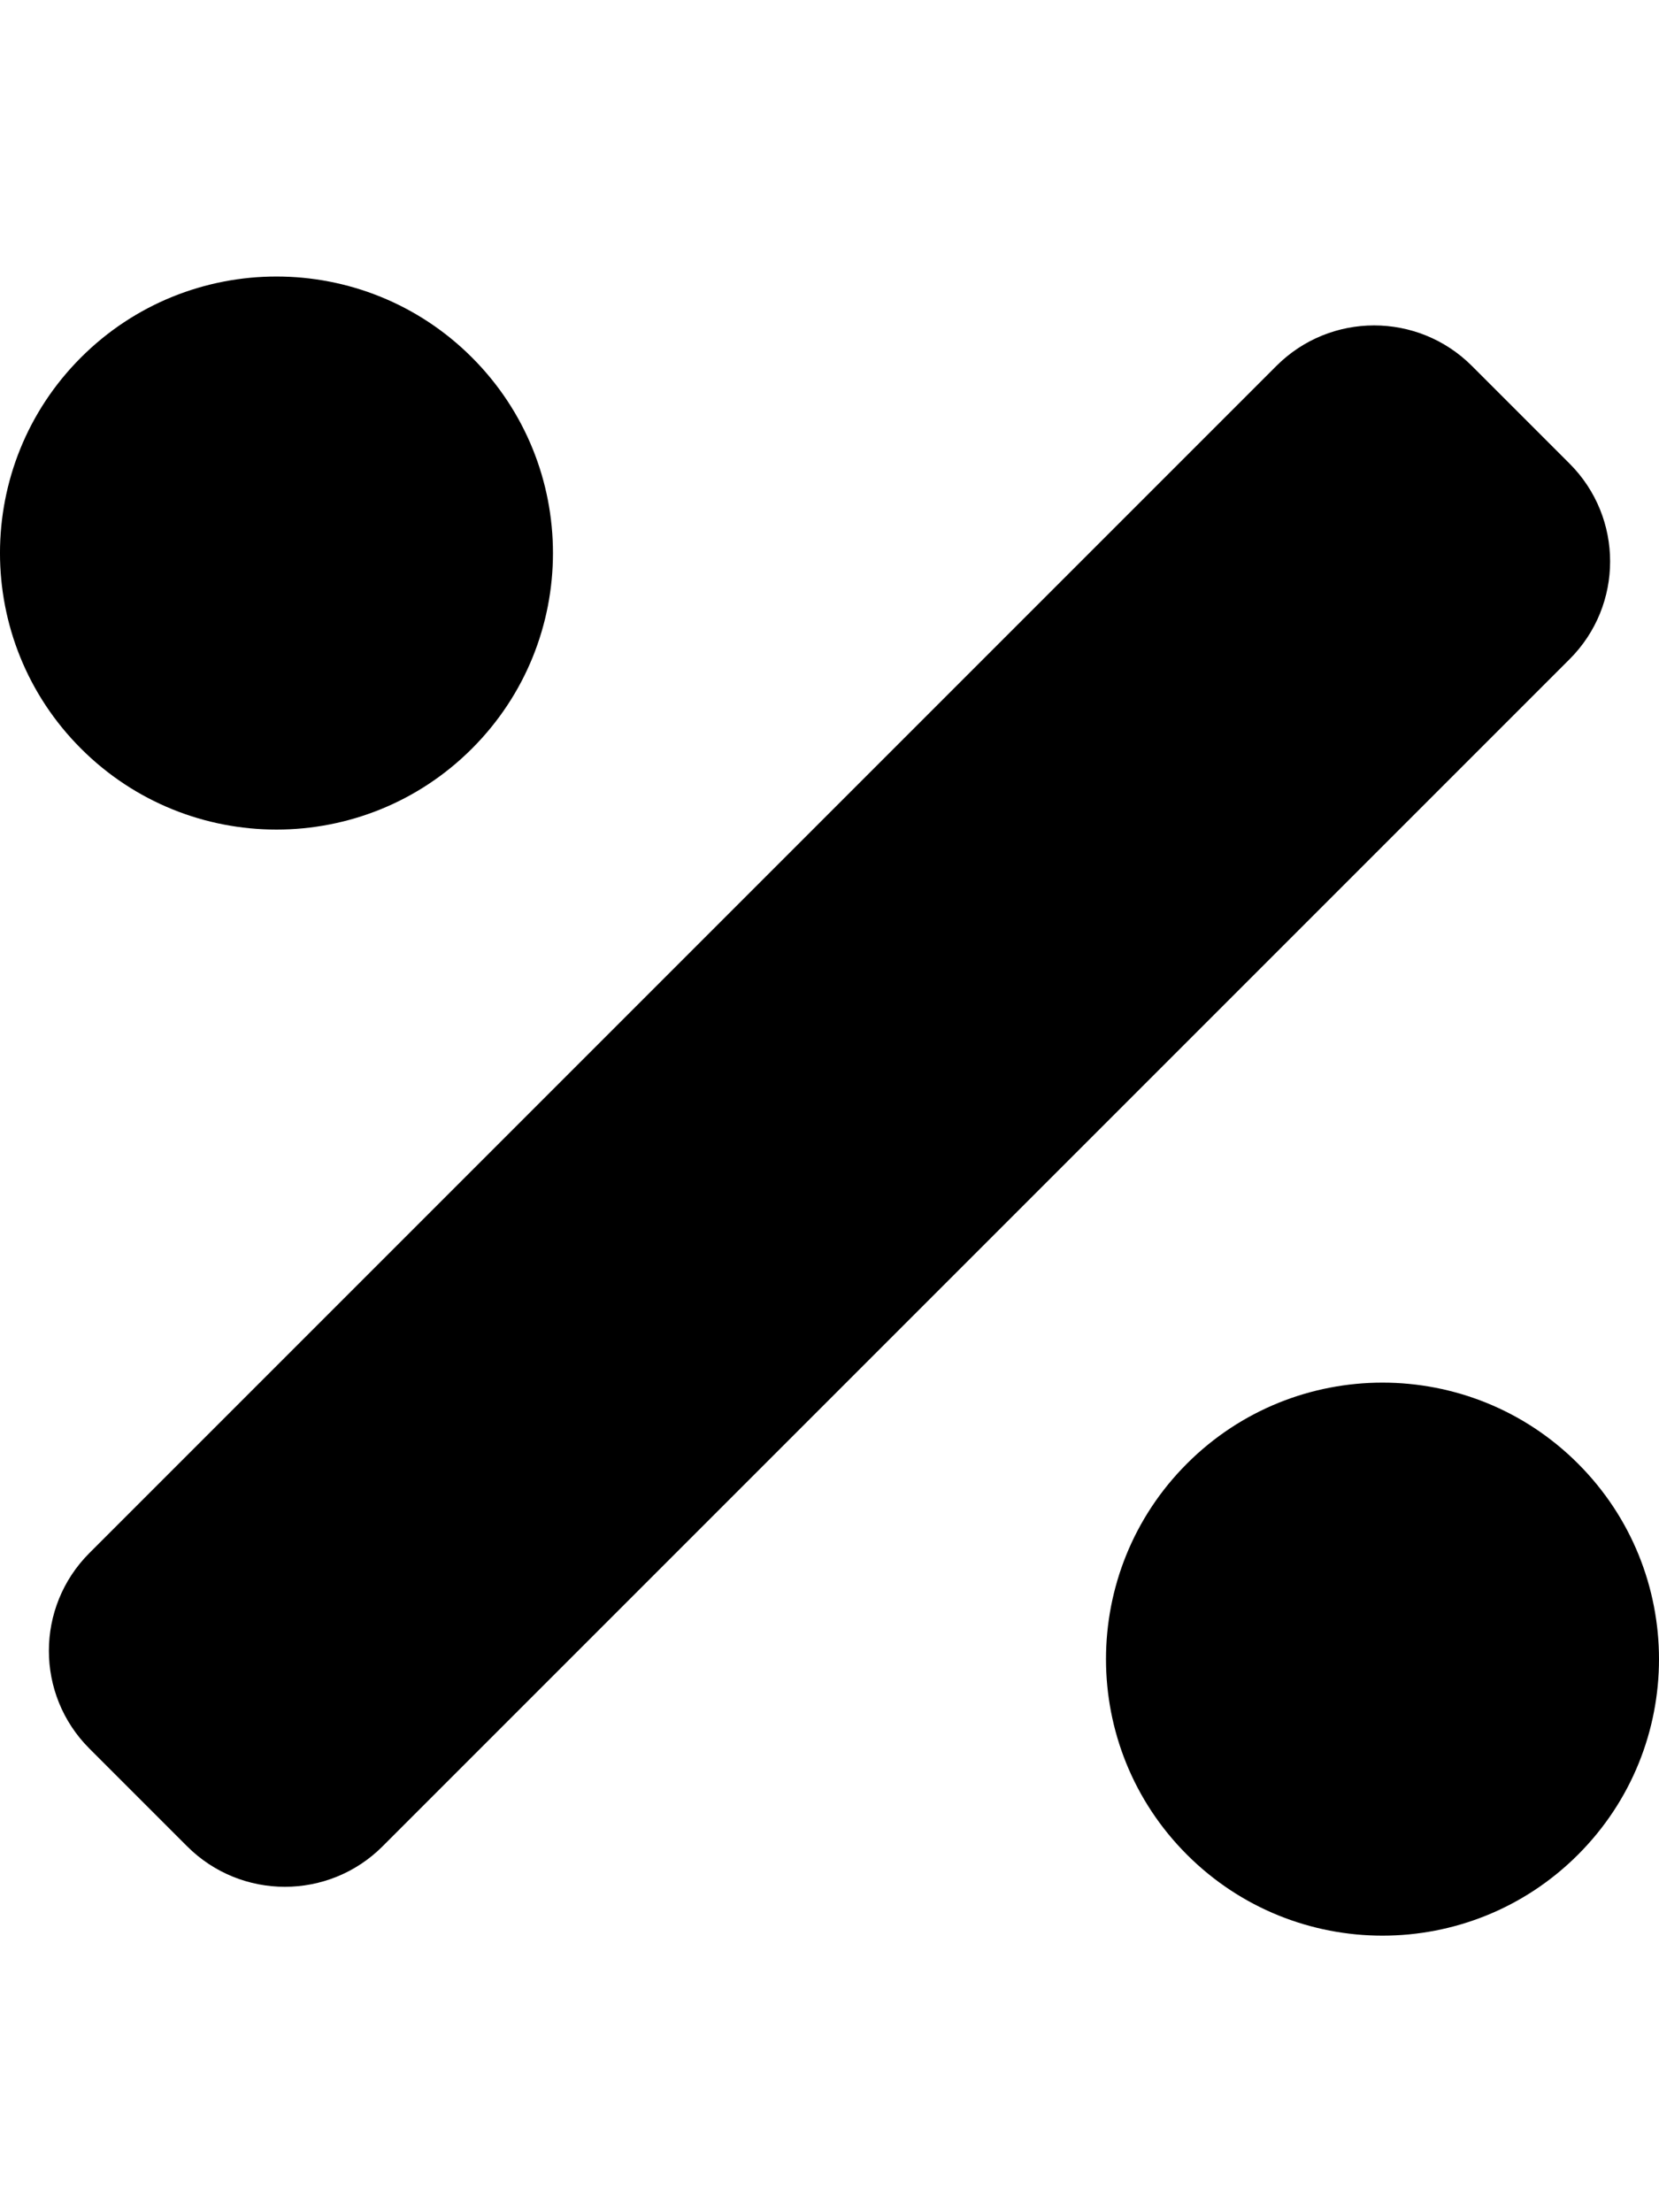 <svg xmlns="http://www.w3.org/2000/svg" xmlns:xlink="http://www.w3.org/1999/xlink" aria-hidden="true" role="img" class="iconify iconify--fa-solid" width="0.75em" height="1em" preserveAspectRatio="xMidYMid meet" viewBox="0 0 384 512"><path fill="currentColor" d="M109.25 173.25c24.99-24.99 24.99-65.52 0-90.51c-24.99-24.99-65.52-24.99-90.51 0c-24.99 24.99-24.99 65.52 0 90.51c25 25 65.52 25 90.51 0zm256 165.49c-24.99-24.99-65.52-24.99-90.51 0c-24.99 24.99-24.99 65.52 0 90.51c24.99 24.99 65.52 24.99 90.51 0c25-24.99 25-65.51 0-90.51zm-1.94-231.43l-22.62-22.62c-12.5-12.5-32.76-12.5-45.25 0L20.69 359.44c-12.5 12.5-12.5 32.76 0 45.25l22.62 22.62c12.5 12.5 32.76 12.5 45.25 0l274.75-274.75c12.5-12.49 12.5-32.75 0-45.25z"></path></svg>
